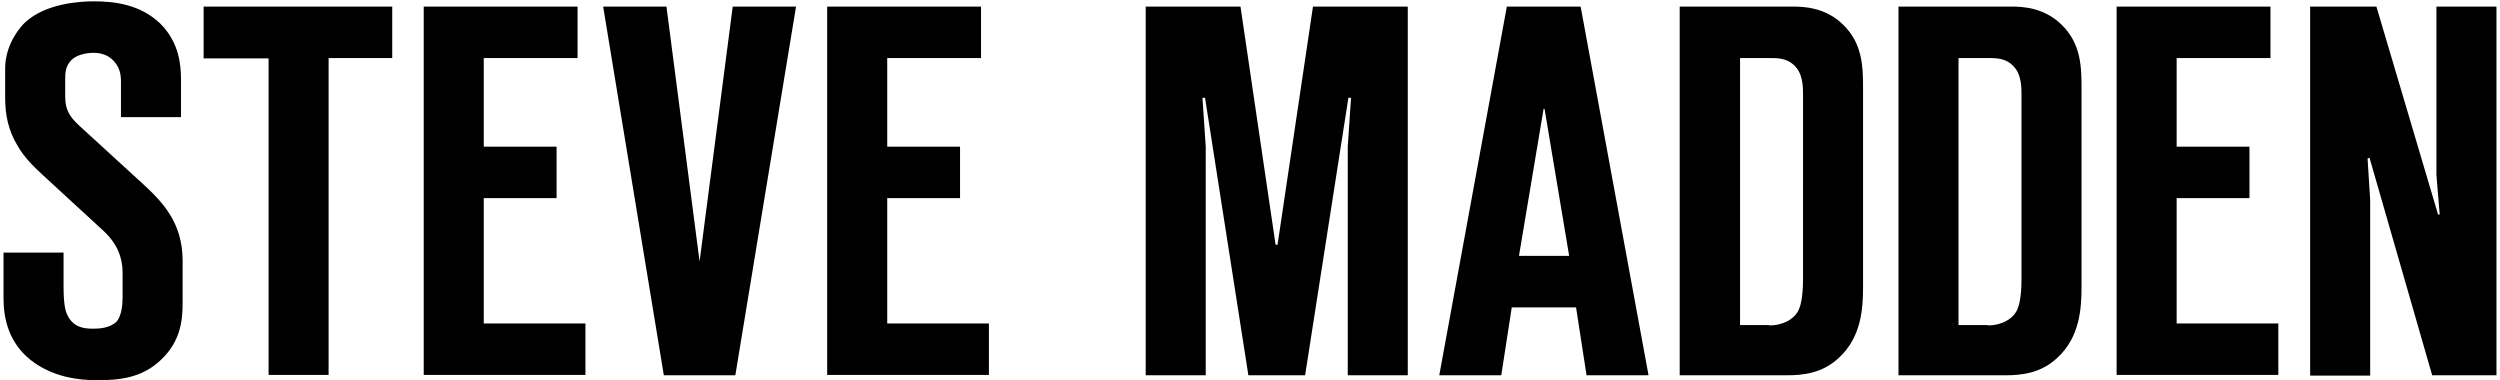 <svg xmlns="http://www.w3.org/2000/svg" width="184" height="28" fill="none" viewBox="0 0 184 28"><path fill="#000" d="M4.678 18.59v2.44c0 1.327.12 1.81.265 2.124.435.941 1.207 1.038 1.932 1.038.458 0 1.231-.049 1.714-.531.386-.459.434-1.328.434-1.811v-1.787c0-1.086-.386-2.124-1.4-3.066l-4.539-4.176c-.7-.652-1.327-1.28-1.81-2.125C.598 9.562.38 8.427.38 7.196V5.023c0-1.28.628-2.56 1.473-3.38C3.398.22 5.957.098 6.923.098c1.545 0 3.404.241 4.852 1.617 1.425 1.4 1.546 3.09 1.546 4.153V8.62H8.903V6.375c0-.628.048-1.231-.507-1.859-.387-.435-.894-.628-1.521-.628-.531 0-1.232.145-1.618.531-.434.435-.459.942-.459 1.425v1.231c0 .966.266 1.473 1.087 2.221l4.539 4.153c1.472 1.351 3.017 2.873 3.017 5.745v3.09c0 1.28-.145 2.801-1.545 4.153-1.424 1.4-3.138 1.545-4.756 1.545-1.424 0-3.066-.241-4.538-1.231C.574 25.375.26 23.323.26 21.97v-3.38h4.418ZM19.767 27.62V4.299h-4.78V.484h13.881v3.79h-4.683v23.322h-4.418v.024ZM31.186.484h11.322v3.79h-6.904v6.519h5.36v3.79h-5.36v9.222h7.484v3.79H31.186V.486ZM48.858 27.62 44.392.484h4.659l2.438 18.759L53.928.484h4.66L54.12 27.62h-5.263ZM60.88.484h11.323v3.79H65.3v6.519h5.36v3.79h-5.36v9.222h7.484v3.79H60.88V.486ZM91.88 27.62 88.691 7.196H88.5l.242 3.597V27.62h-4.418V.484H91.3l2.583 17.527h.145L96.635.484h6.977V27.62h-4.418V10.793l.242-3.597h-.194L96.056 27.62h-4.177ZM116.77 27.62l-.773-4.997h-4.732l-.772 4.997h-4.563L110.903.484h5.432l4.997 27.136h-4.562Zm-1.28-8.788-1.811-10.815h-.072l-1.811 10.815h3.694ZM123.626.484h8.329c.845 0 2.414.073 3.694 1.328 1.472 1.424 1.472 3.187 1.472 4.804v14.486c0 1.593-.12 3.718-1.786 5.238-1.231 1.16-2.704 1.28-3.79 1.28h-7.919V.484Zm6.591 23.466c1.086 0 1.786-.507 2.052-.941.386-.531.434-1.81.434-2.439V7.316c0-.7.049-1.617-.458-2.293-.507-.652-1.159-.748-1.811-.748h-2.366v19.651h2.149v.024ZM139.705.484h8.329c.845 0 2.414.073 3.693 1.328C153.2 3.236 153.2 5 153.2 6.616v14.486c0 1.593-.121 3.718-1.787 5.238-1.231 1.16-2.703 1.28-3.79 1.28h-7.894V.484h-.024Zm6.59 23.466c1.087 0 1.787-.507 2.052-.941.387-.531.435-1.81.435-2.439V7.316c0-.7.048-1.617-.459-2.293-.507-.652-1.159-.748-1.81-.748h-2.366v19.651h2.148v.024ZM155.783.484h11.323v3.79h-6.905v6.519h5.36v3.79h-5.36v9.222h7.484v3.79h-11.902V.486ZM179.008 27.62l-4.611-16.006-.145.048.193 3.066v12.916h-4.418V.484h4.877l4.538 15.306h.121l-.241-2.873V.484h4.418V27.62h-4.732Z"/></svg>